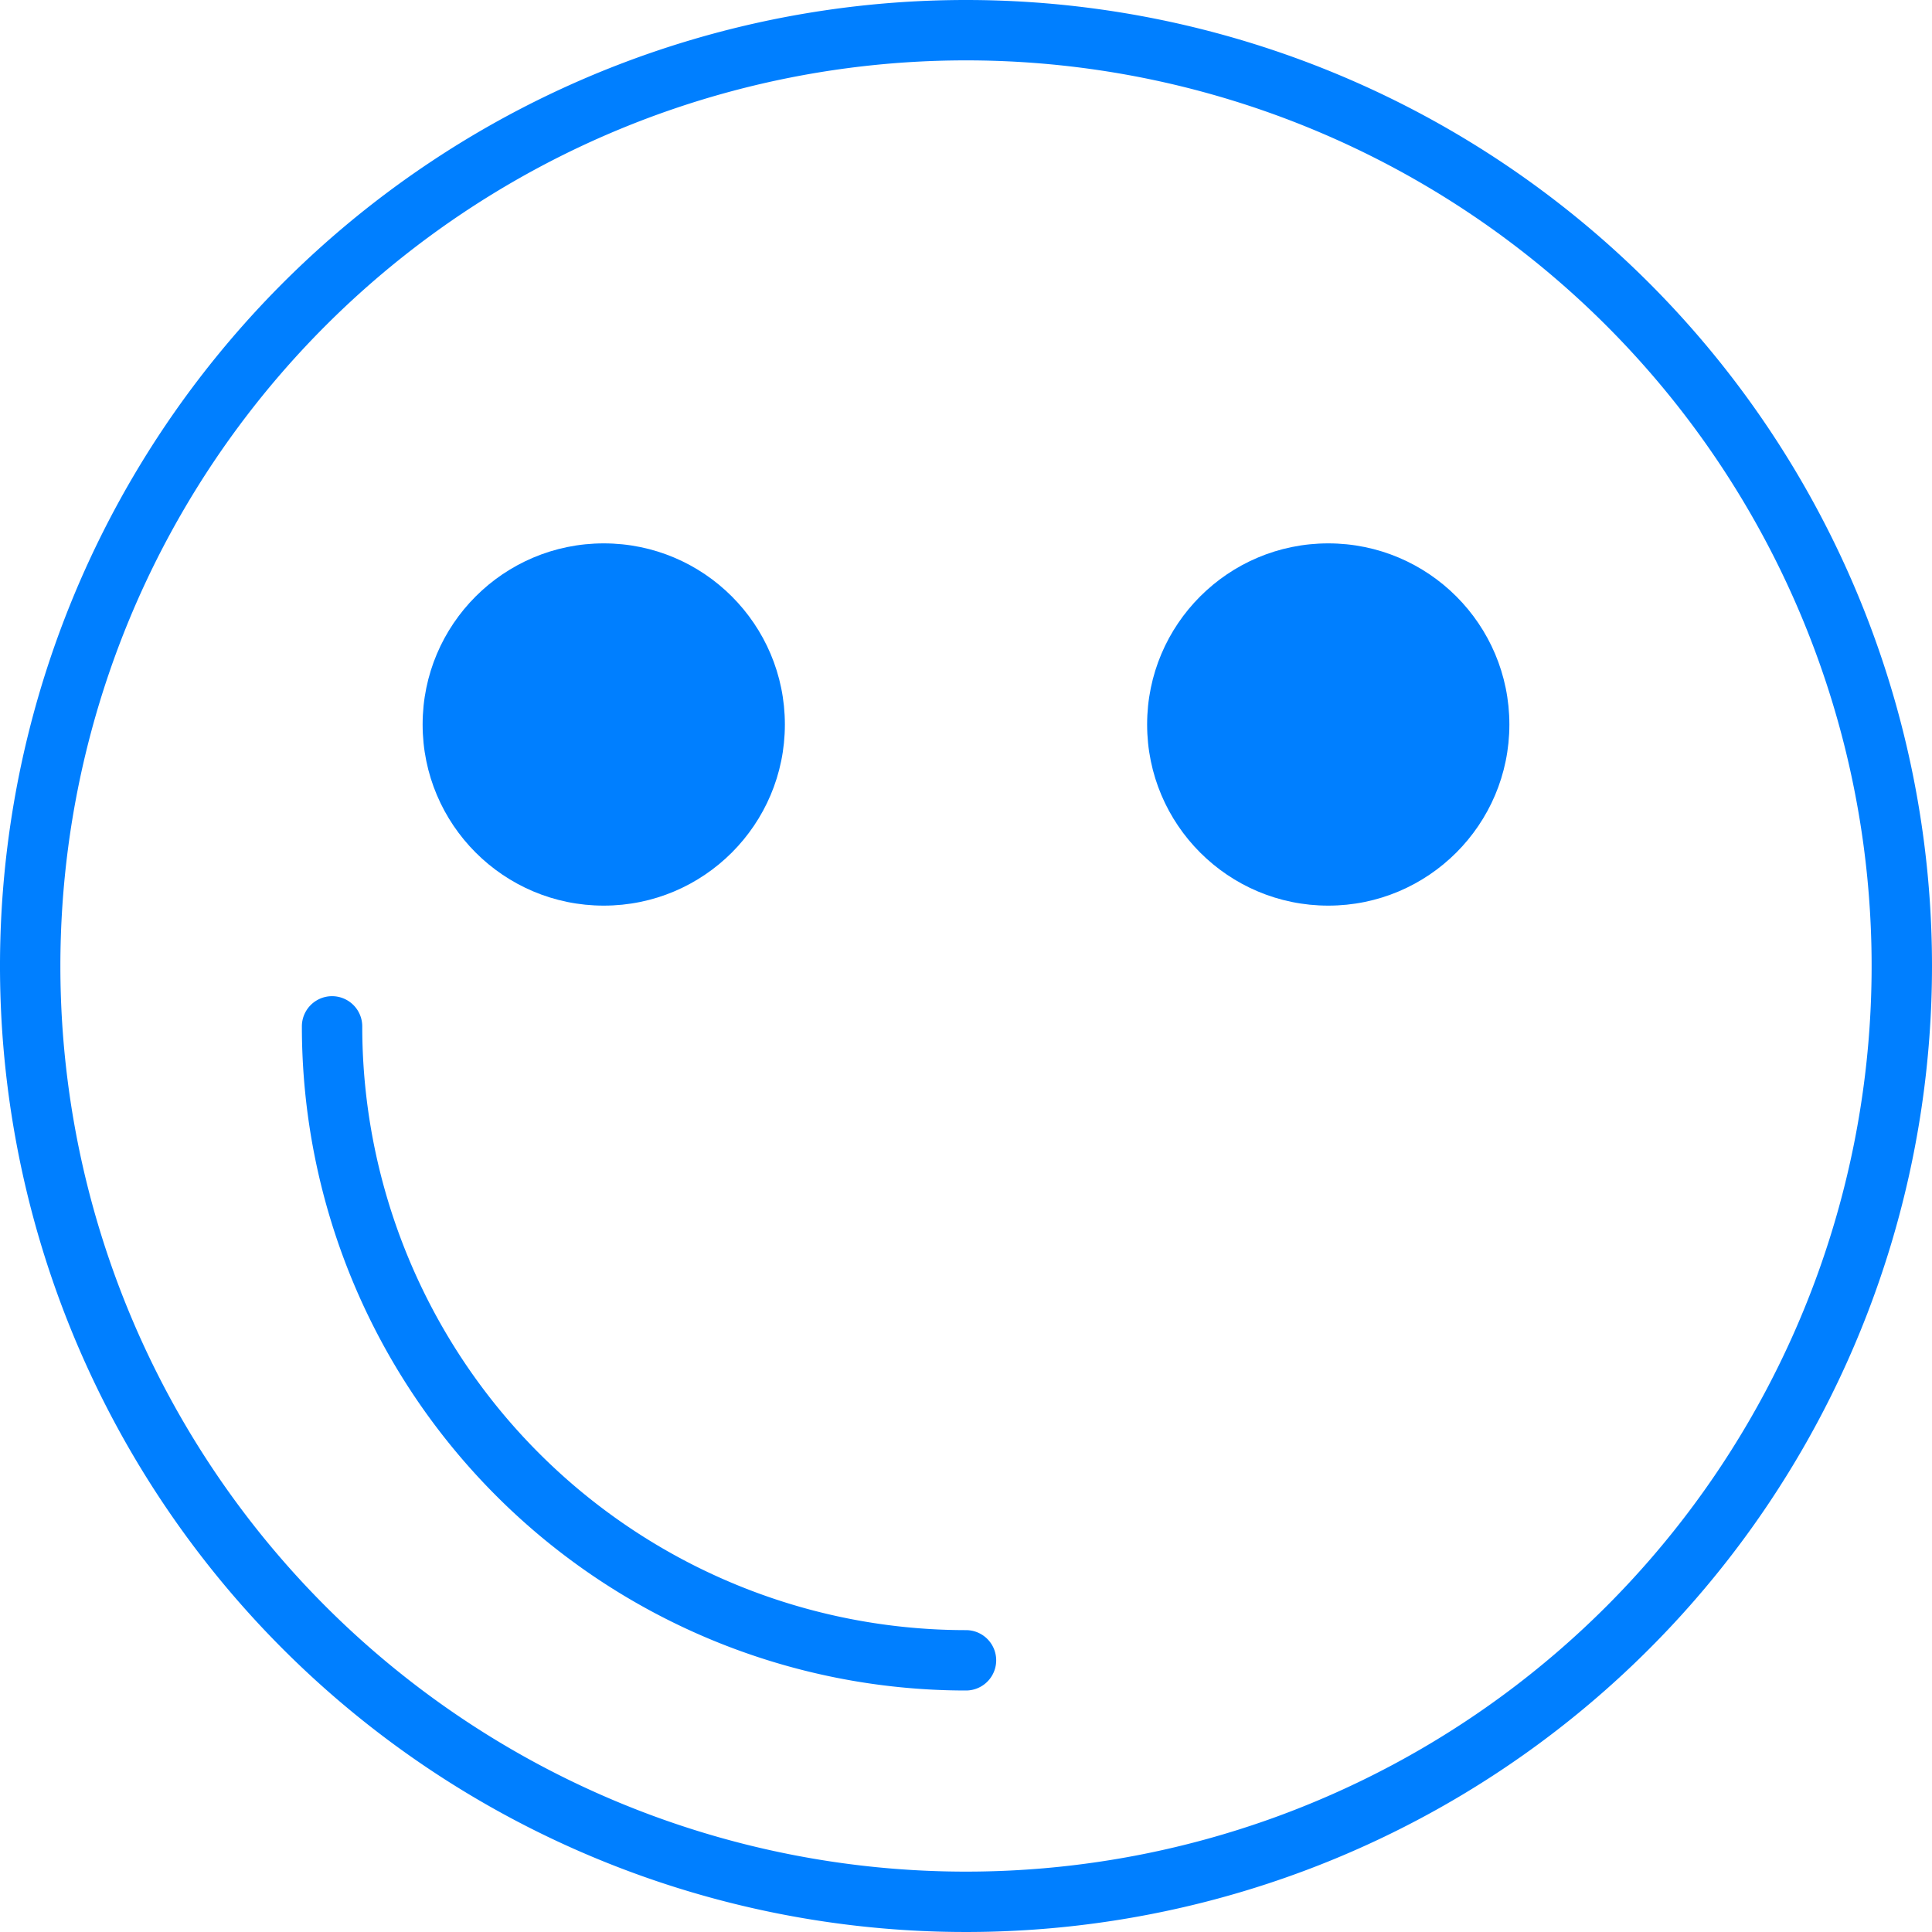 <svg xmlns="http://www.w3.org/2000/svg" viewBox="0 0 32 32"><defs><style>.cls-1{fill:#007fff;}</style></defs><title>Emoji</title><g id="Layer_2" data-name="Layer 2"><g id="Layer_3" data-name="Layer 3"><path class="cls-1" d="M16,1A15,15,0,1,1,1,16,15,15,0,0,1,16,1m0-1A16,16,0,1,0,32,16,16,16,0,0,0,16,0Z"/><path class="cls-1" d="M16,28A11,11,0,0,1,5,17a.5.5,0,0,1,1,0A10,10,0,0,0,16,27a.5.5,0,0,1,0,1Z"/><circle class="cls-1" cx="10" cy="12" r="3"/><circle class="cls-1" cx="22" cy="12" r="3"/></g></g></svg>